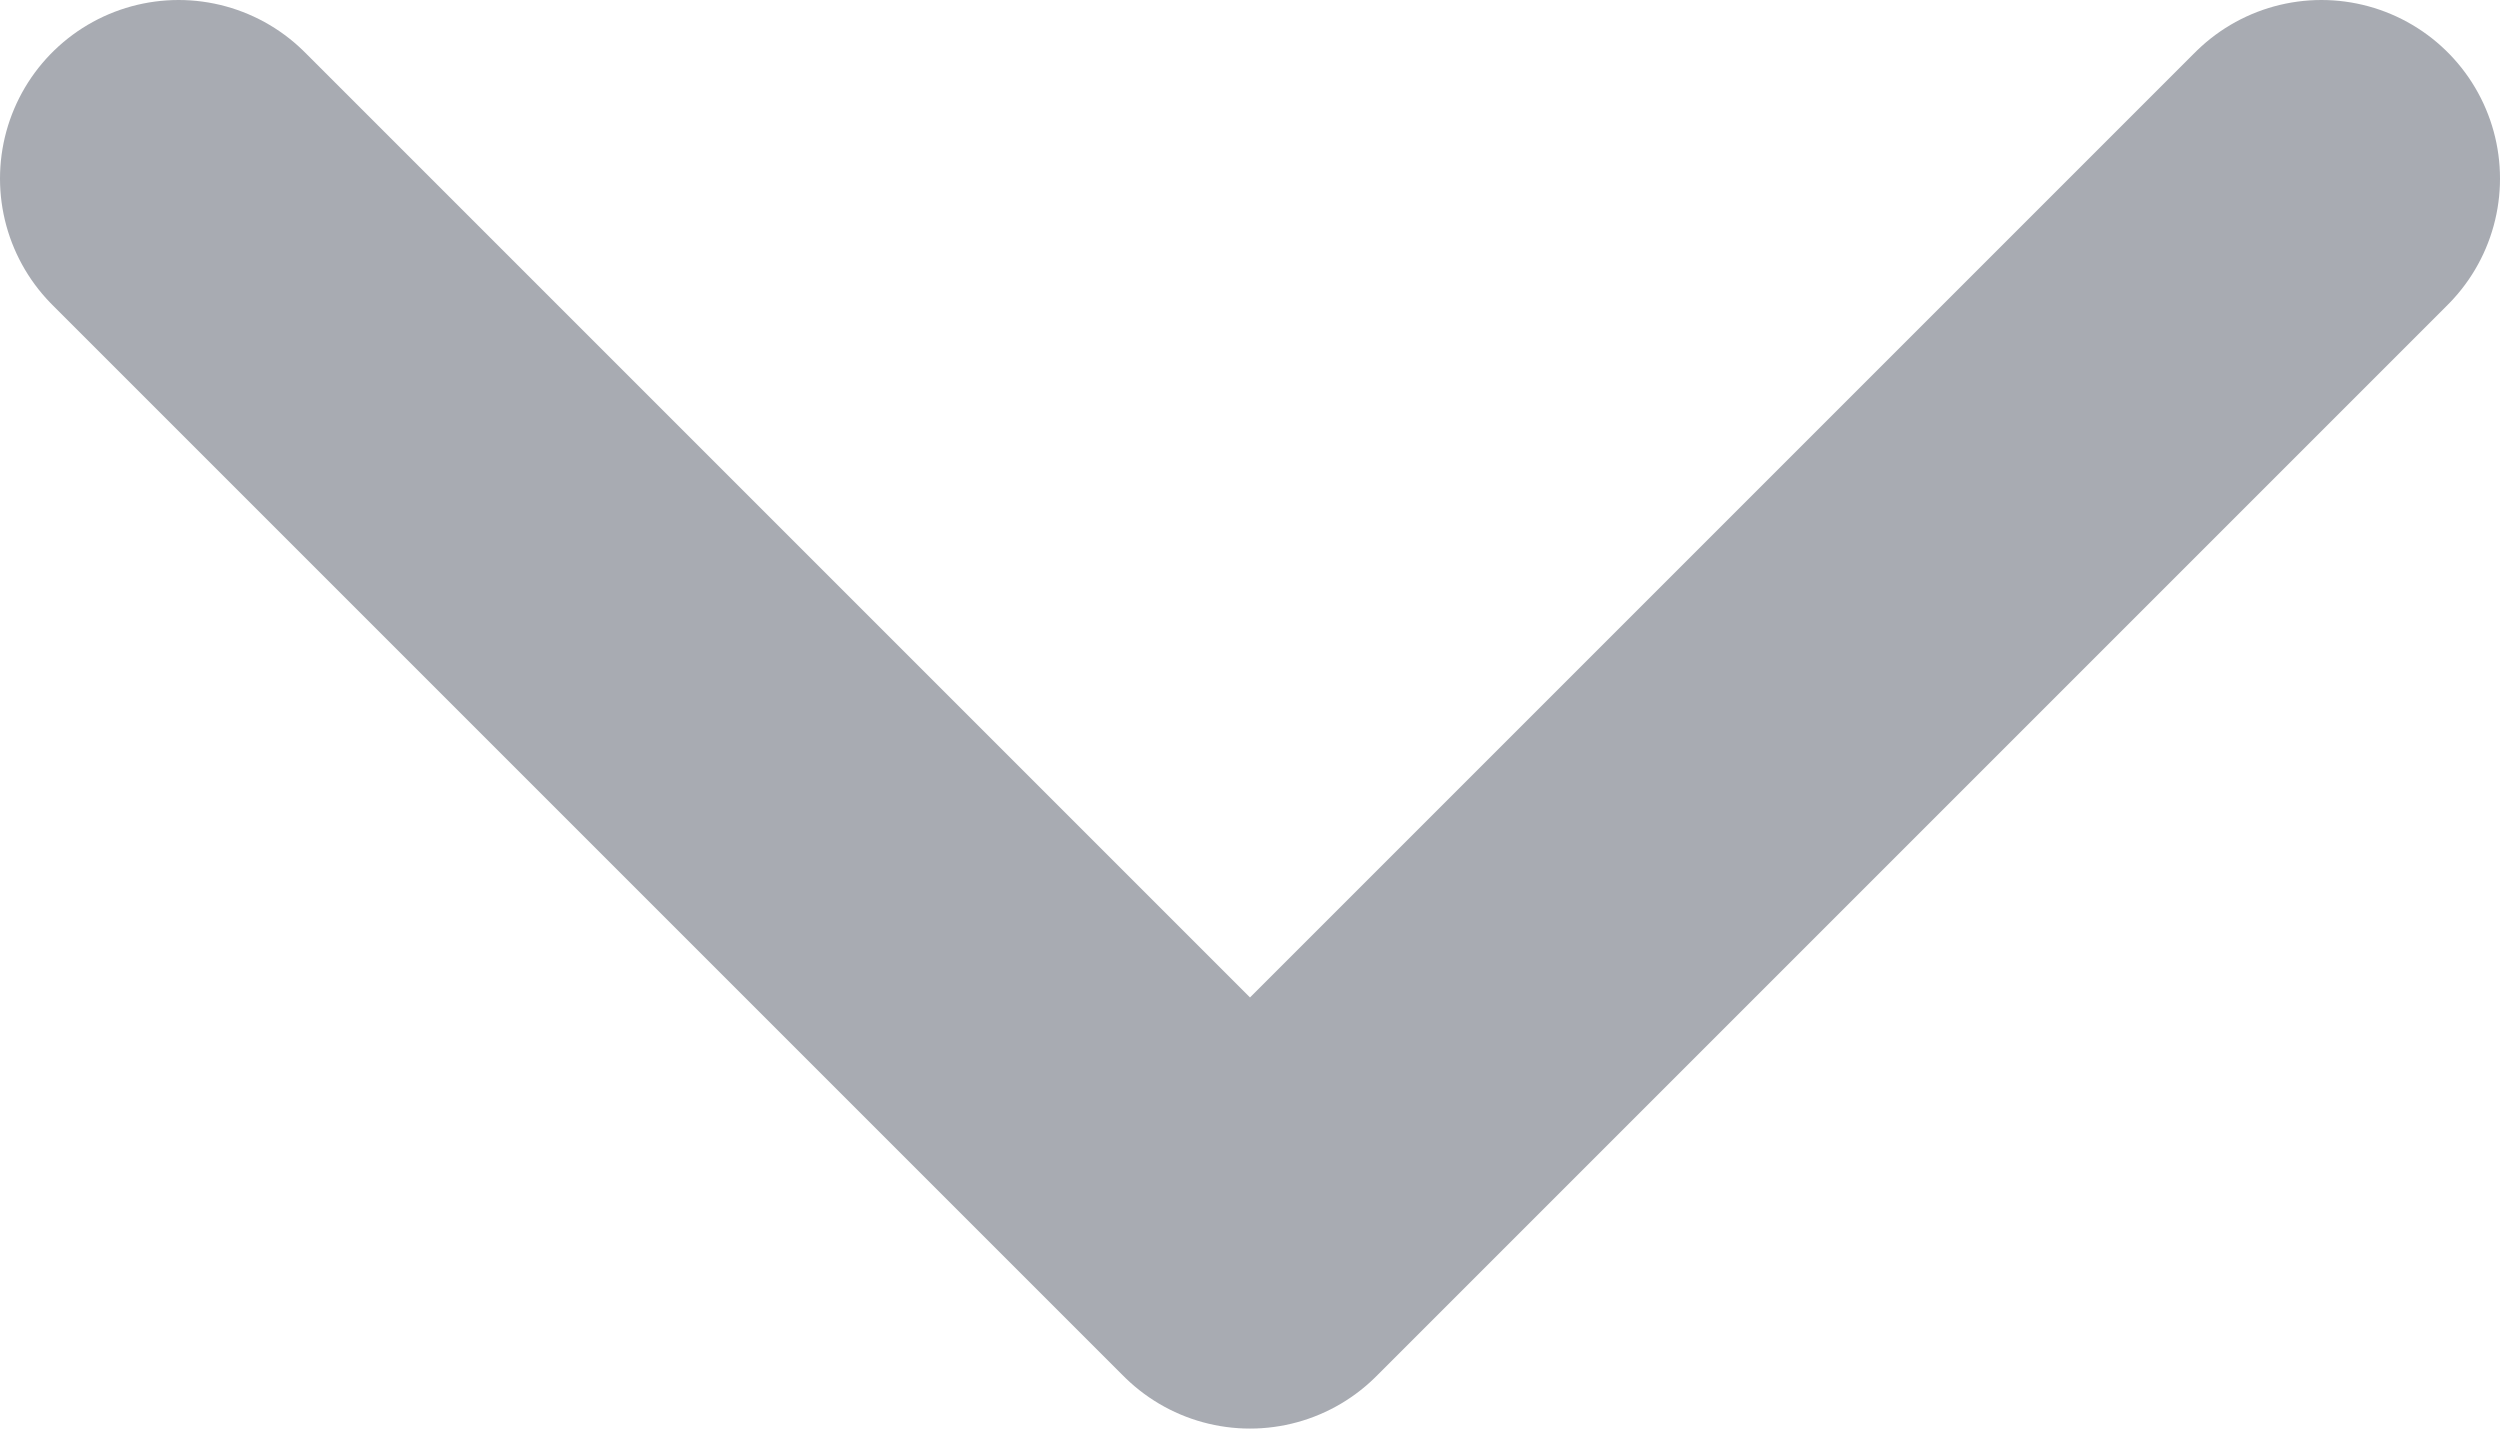 <svg width="14" height="8" viewBox="0 0 14 8" fill="none" xmlns="http://www.w3.org/2000/svg">
<path d="M1 1L7 7L13 1" stroke="#A8ABB2" stroke-width="2" stroke-linecap="round" stroke-linejoin="round"/>
</svg>
